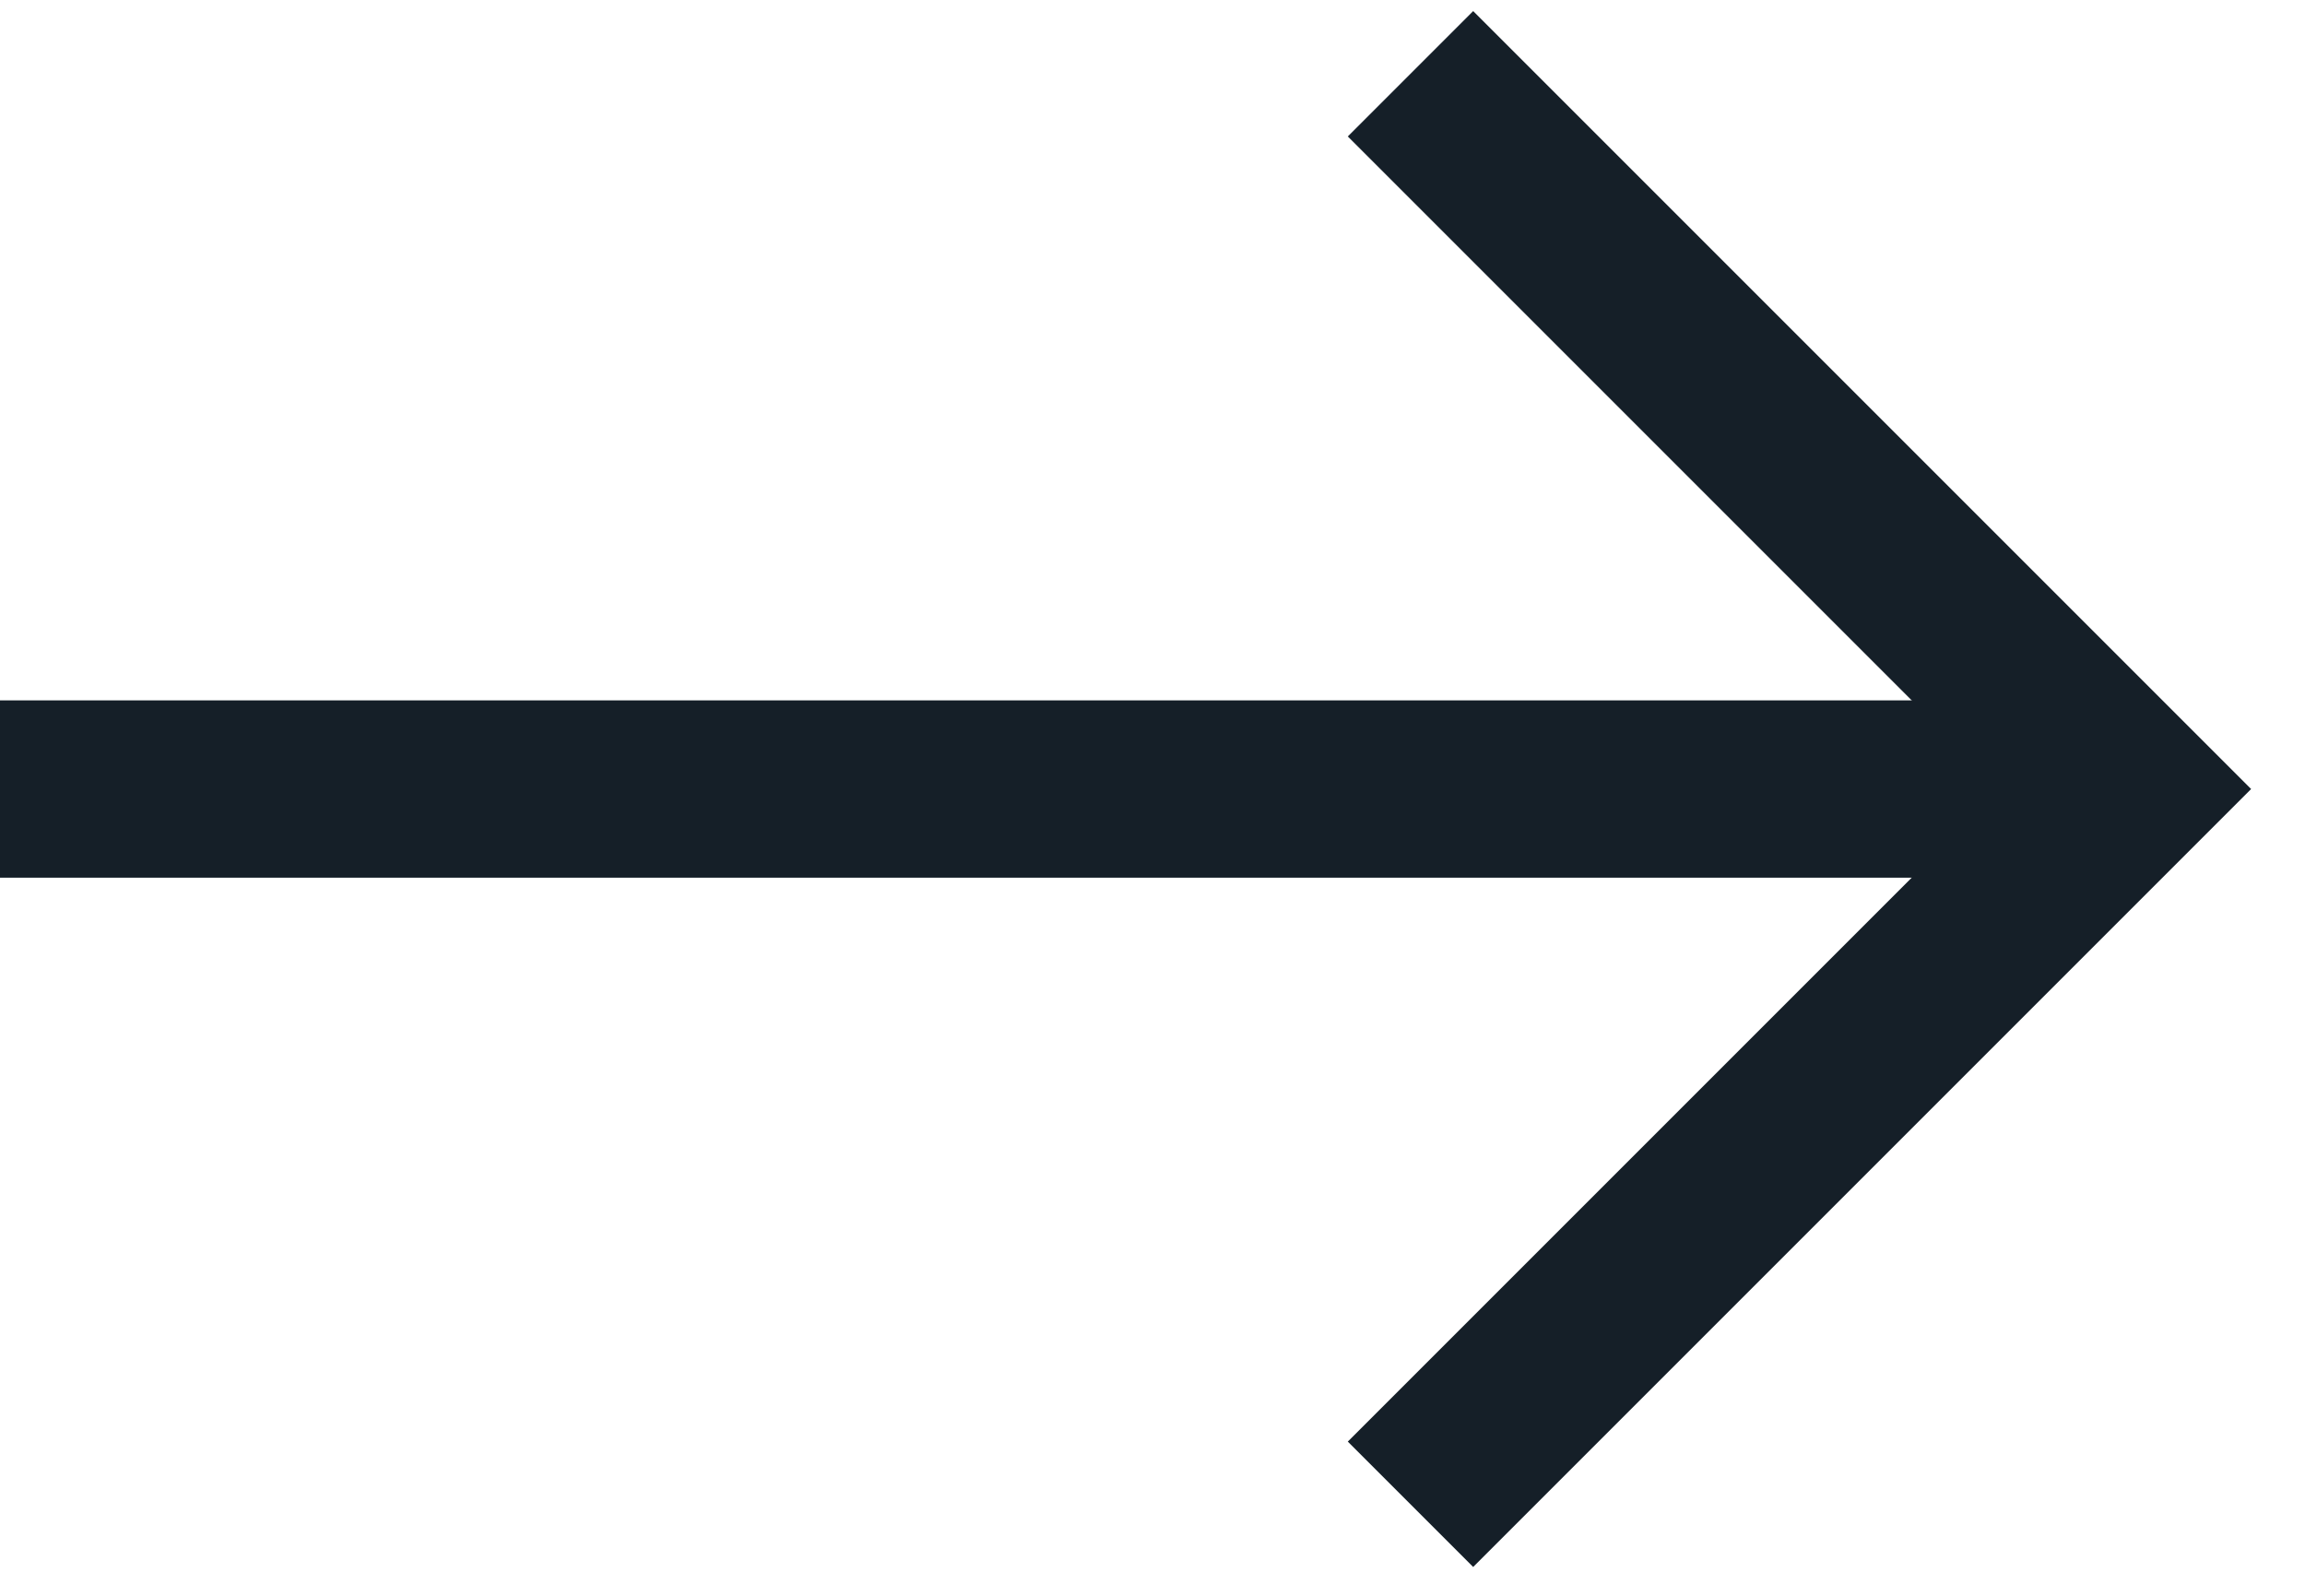 <svg xmlns="http://www.w3.org/2000/svg" width="26" height="18" viewBox="0 0 26 18"><g><g><g><g><g><path fill="none" stroke="#151f28" stroke-miterlimit="20" stroke-width="2" d="M-.036 8.9h23.8"/></g></g><g><path fill="none" stroke="#151f28" stroke-miterlimit="20" stroke-width="2" d="M15.91.832v0L23.978 8.9v0l-8.068 8.068v0"/></g></g></g></g></svg>
